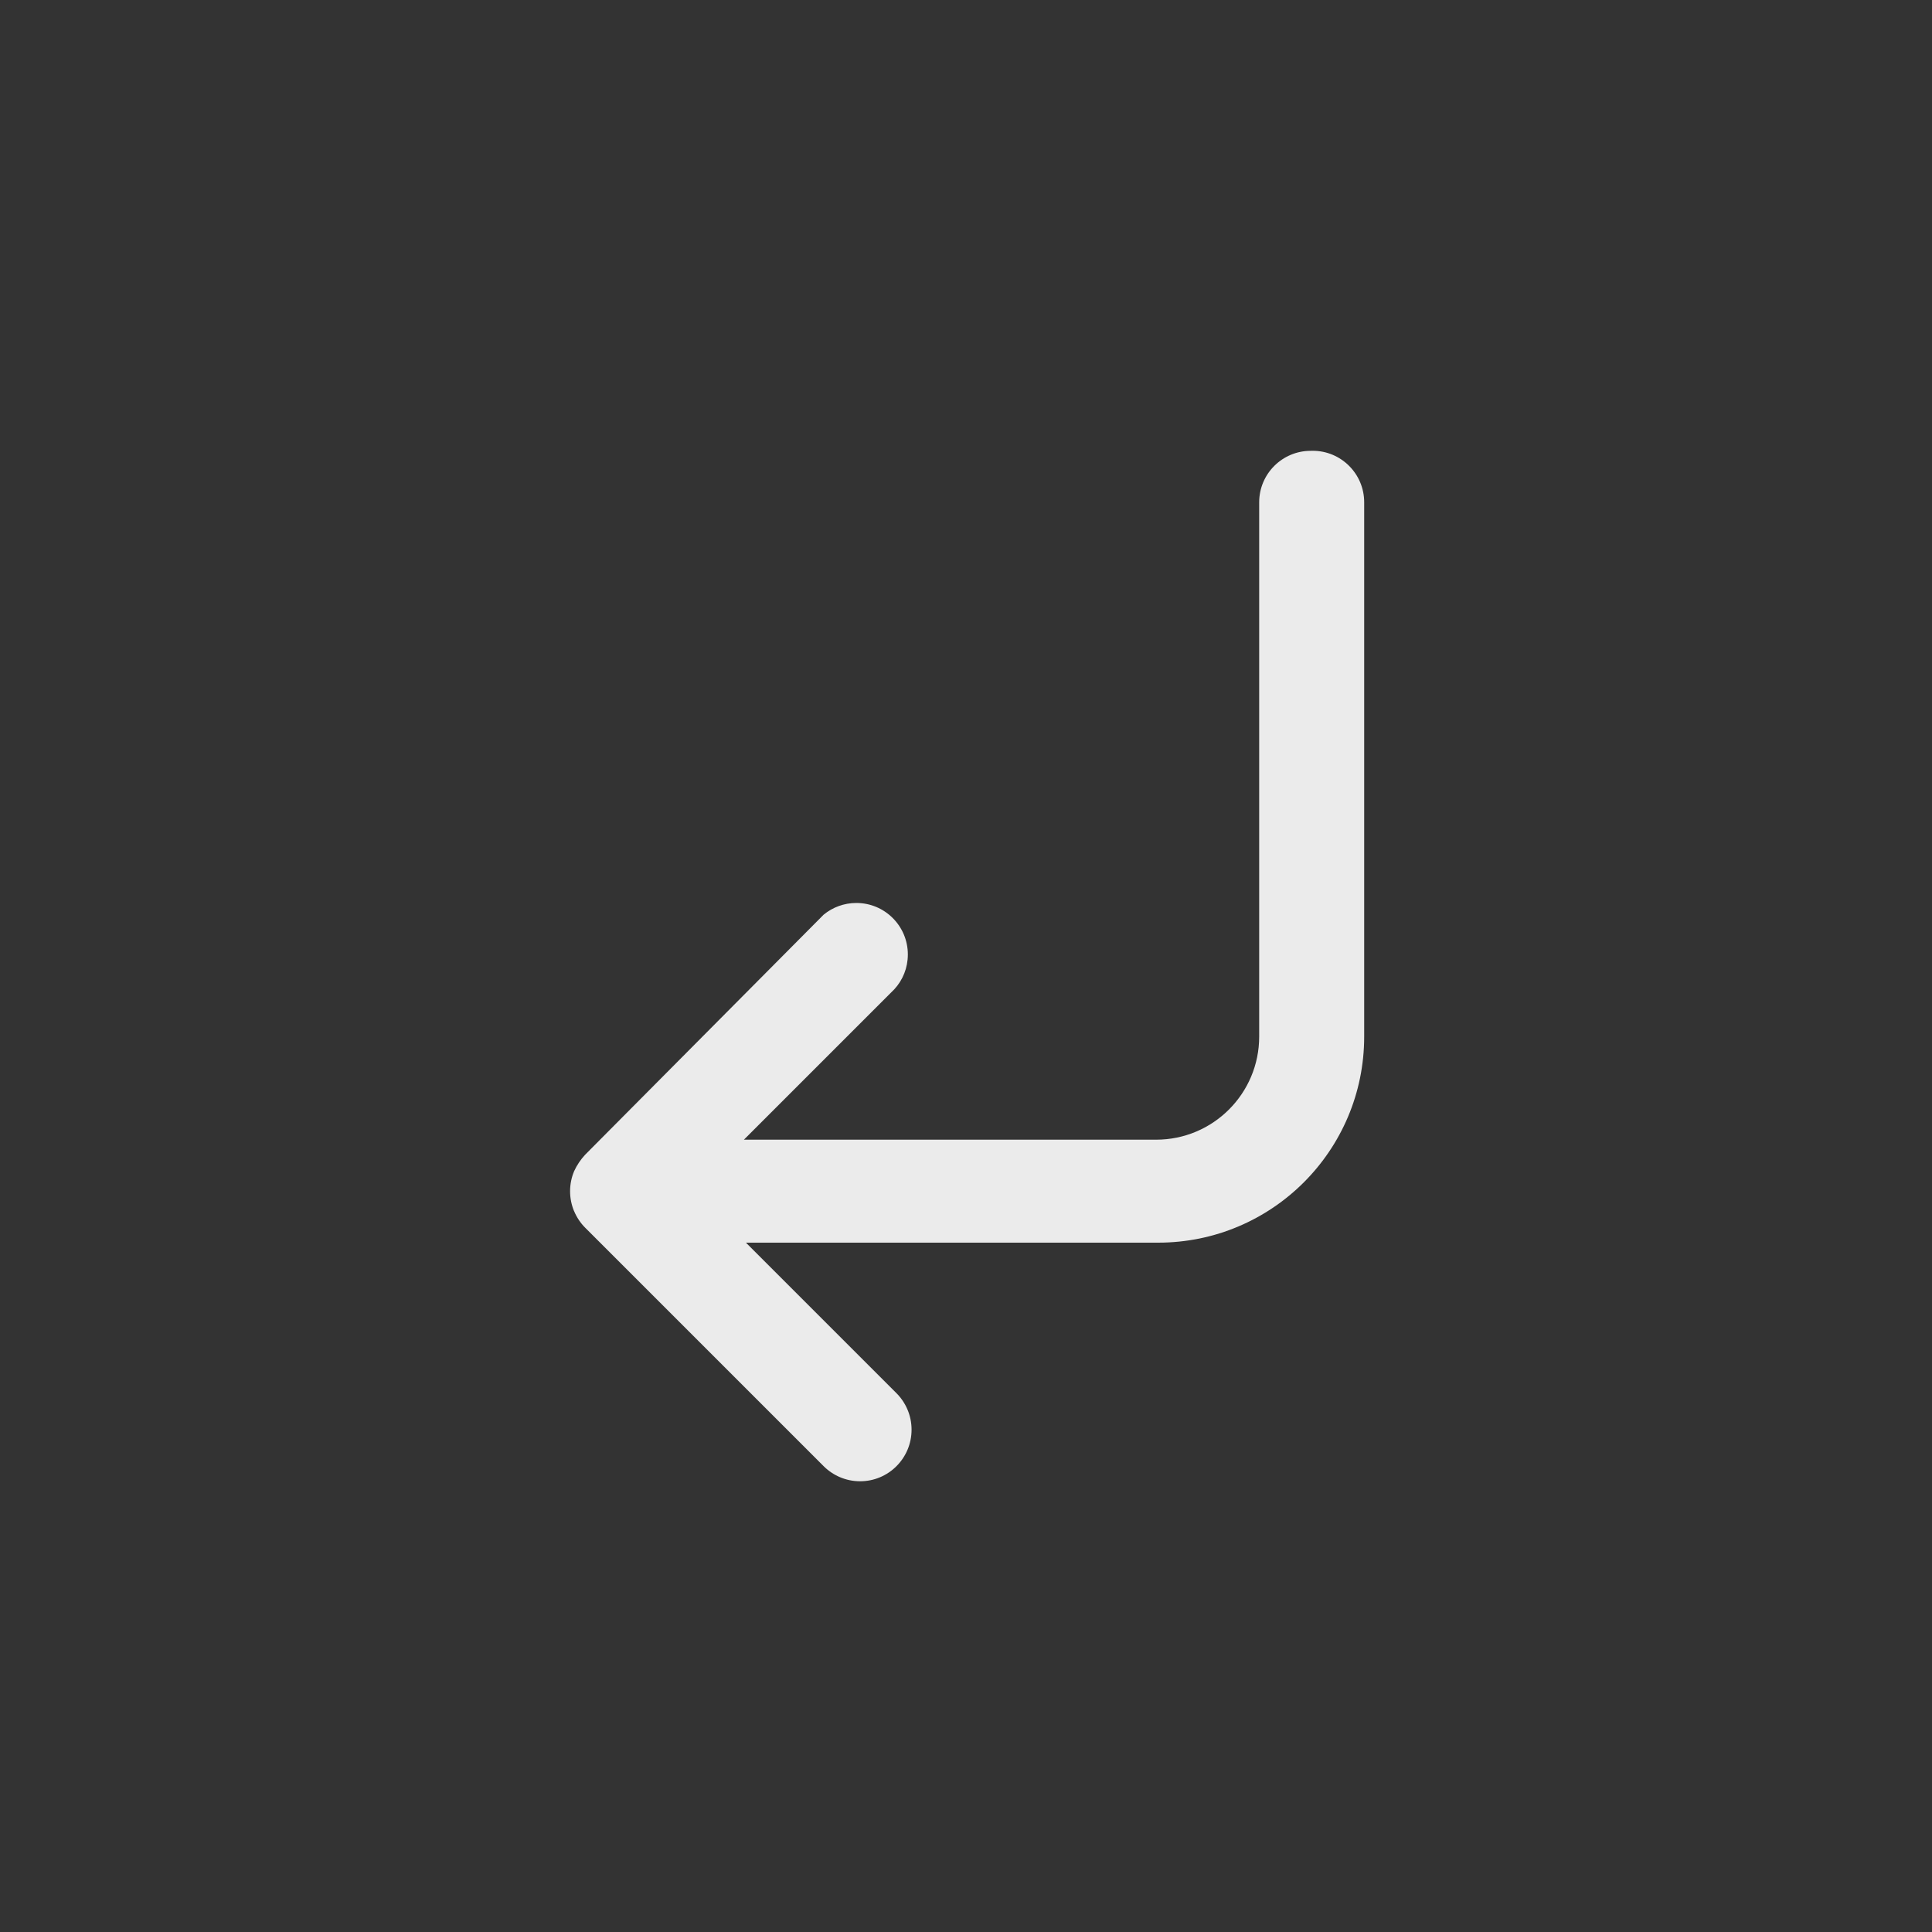 <!-- Generated by IcoMoon.io -->
<svg version="1.1" xmlns="http://www.w3.org/2000/svg" width="40" height="40" viewBox="0 0 40 40">
<rect x="0" y="0" width="40" height="40" fill="#333333" stroke="none"/>
<title>ul-corner-down-left</title>
<path fill="#ebebeb" d="M27.136 9.334c-0.589 0-1.066 0.478-1.066 1.066v0 11.062c0 1.178-0.955 2.134-2.134 2.134v0h-8.534l3.114-3.114c0.174-0.189 0.28-0.442 0.28-0.721 0-0.589-0.478-1.066-1.066-1.066-0.257 0-0.493 0.091-0.677 0.242l0.002-0.002-4.938 4.97c-0.094 0.1-0.173 0.217-0.231 0.344l-0.003 0.008c-0.050 0.12-0.080 0.259-0.080 0.406s0.030 0.286 0.082 0.412l-0.002-0.007c0.057 0.137 0.136 0.254 0.234 0.352l4.938 4.938c0.192 0.19 0.455 0.308 0.746 0.31v0c0.002 0 0.004 0 0.006 0 0.293 0 0.558-0.118 0.751-0.31v0c0.195-0.194 0.315-0.462 0.315-0.758s-0.121-0.564-0.315-0.758l-3.114-3.114h8.534c2.357 0 4.266-1.91 4.266-4.266v0-11.062c0 0 0-0.001 0-0.001 0-0.589-0.478-1.066-1.066-1.066-0.015 0-0.030 0-0.045 0.001h0.002z"></path>
</svg>
